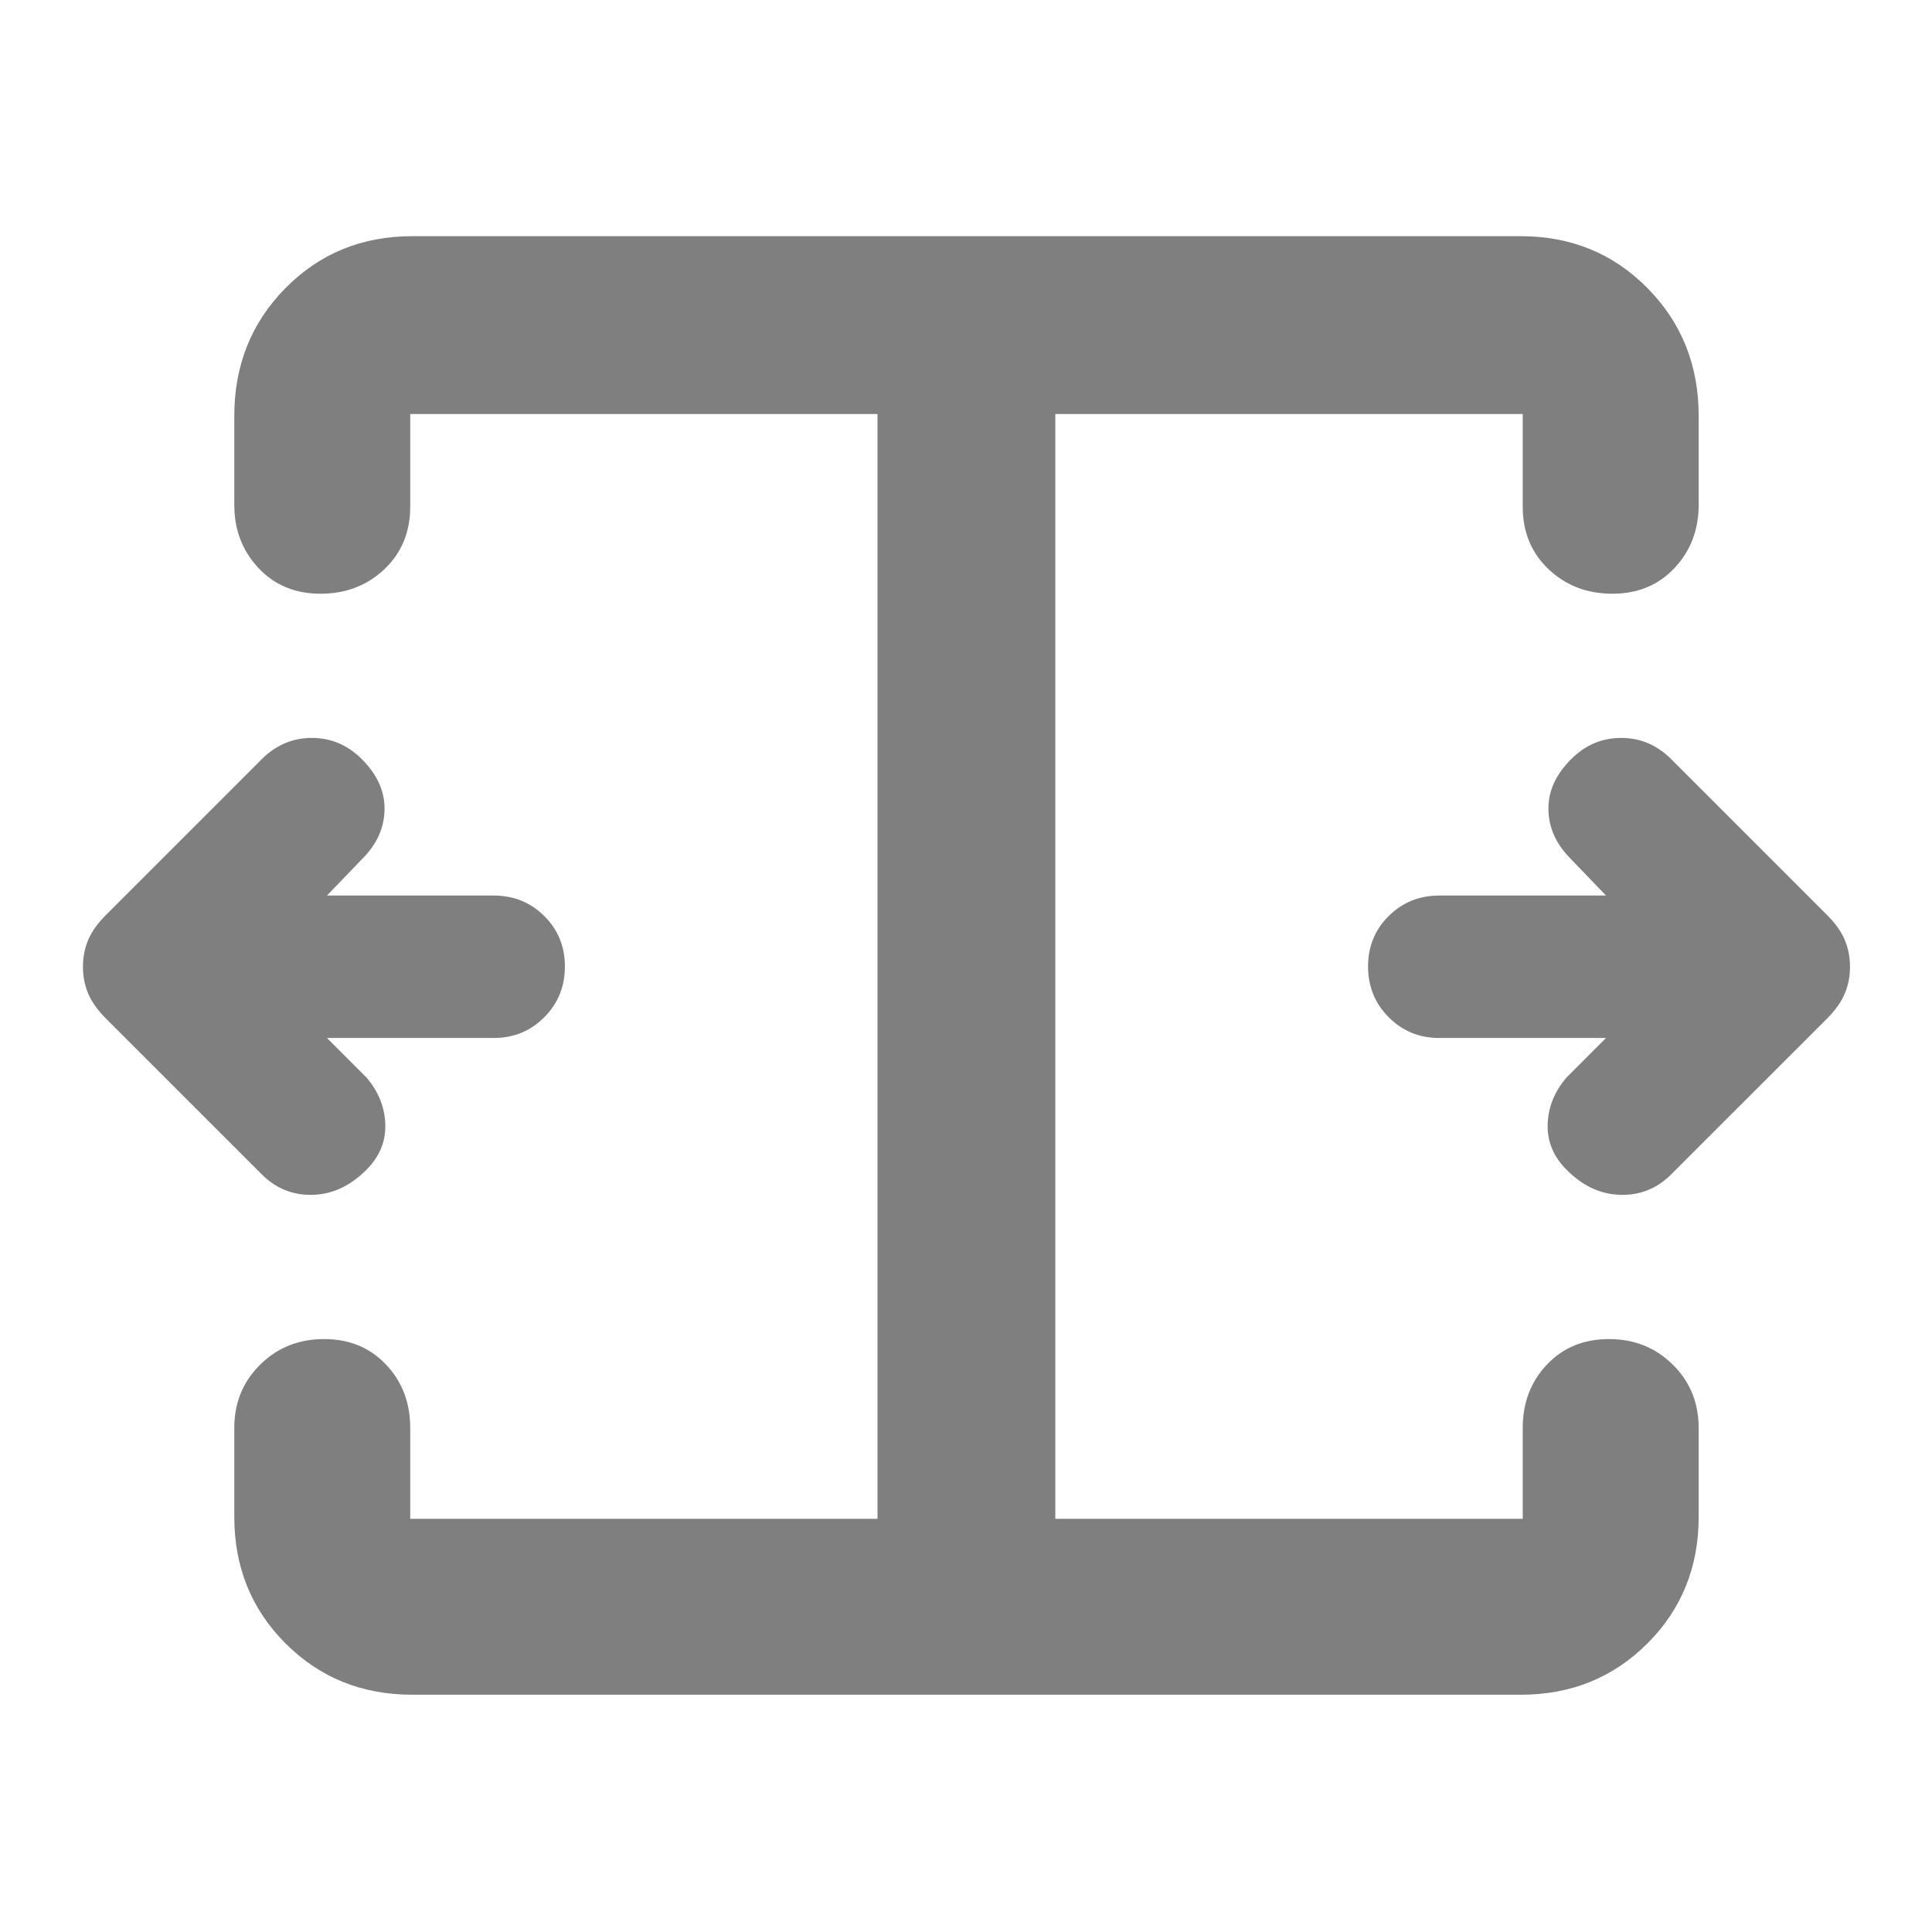 <svg clip-rule="evenodd" fill-rule="evenodd" stroke-linejoin="round" stroke-miterlimit="2" viewBox="0 0 48 48" xmlns="http://www.w3.org/2000/svg"><path fill="rgb(127, 127, 127)" d="m7.477 29.497-4.126-4.125c-.214-.214-.367-.431-.461-.65-.093-.219-.14-.457-.14-.712 0-.256.047-.493.14-.713.094-.219.247-.436.461-.649l4.126-4.126c.374-.374.814-.561 1.322-.561.507 0 .948.187 1.321.561.401.4.601.834.601 1.302 0 .467-.173.888-.52 1.262l-1.002 1.041h4.406c.528 0 .973.18 1.337.541.364.36.546.805.546 1.334 0 .53-.182.977-.546 1.342-.364.366-.809.548-1.337.548h-4.406l1.042 1.042c.32.374.487.788.5 1.242.014.453-.153.854-.5 1.201-.428.428-.902.648-1.422.661-.521.013-.968-.167-1.342-.541zm-.573-16.799c-.103-.275-.154-.574-.154-.898v-2.35c0-1.34.452-2.467 1.355-3.38s2.018-1.37 3.345-1.37h29.304c1.327 0 2.442.457 3.345 1.37.904.913 1.355 2.04 1.355 3.38v2.35c0 .324-.051.623-.154.898-.106.283-.267.54-.483.771-.425.454-.973.681-1.642.681s-1.231-.216-1.687-.647c-.456-.432-.684-.983-.684-1.653v-2.45h-12.354v29.2h12.354v-2.4c0-.666.213-1.224.638-1.674.425-.451.972-.676 1.641-.676s1.232.225 1.687.676c.24.236.416.502.53.798.103.267.154.56.154.876v2.35c0 1.327-.451 2.442-1.355 3.345-.903.903-2.018 1.355-3.345 1.355h-29.304c-1.327 0-2.442-.452-3.345-1.355s-1.355-2.018-1.355-3.345v-2.35c0-.316.051-.609.154-.876.114-.296.291-.562.53-.798.456-.451 1.018-.676 1.687-.676s1.216.225 1.641.676c.426.45.638 1.008.638 1.674v2.4h12.35v-29.2h-12.35v2.45c0 .67-.228 1.221-.684 1.653-.456.431-1.018.647-1.687.647s-1.216-.227-1.642-.681c-.215-.231-.376-.488-.483-.771zm37.824 16.799c-.374.374-.821.554-1.342.541s-.995-.233-1.422-.661c-.347-.347-.514-.748-.501-1.201.013-.454.18-.868.501-1.242l1.041-1.042h-4.406c-.527 0-.973-.182-1.337-.548-.364-.365-.546-.812-.546-1.342 0-.529.182-.974.546-1.334.364-.361.81-.541 1.337-.541h4.406l-1.001-1.041c-.347-.374-.521-.795-.521-1.262 0-.468.2-.902.601-1.302.374-.374.814-.561 1.322-.561.507 0 .948.187 1.322.561l4.126 4.126c.213.213.367.43.46.649.094.22.14.457.14.713 0 .255-.046.493-.14.712-.093.219-.247.436-.46.65z" transform="matrix(.94 0 0 .94 -.524 1.45)"/></svg>